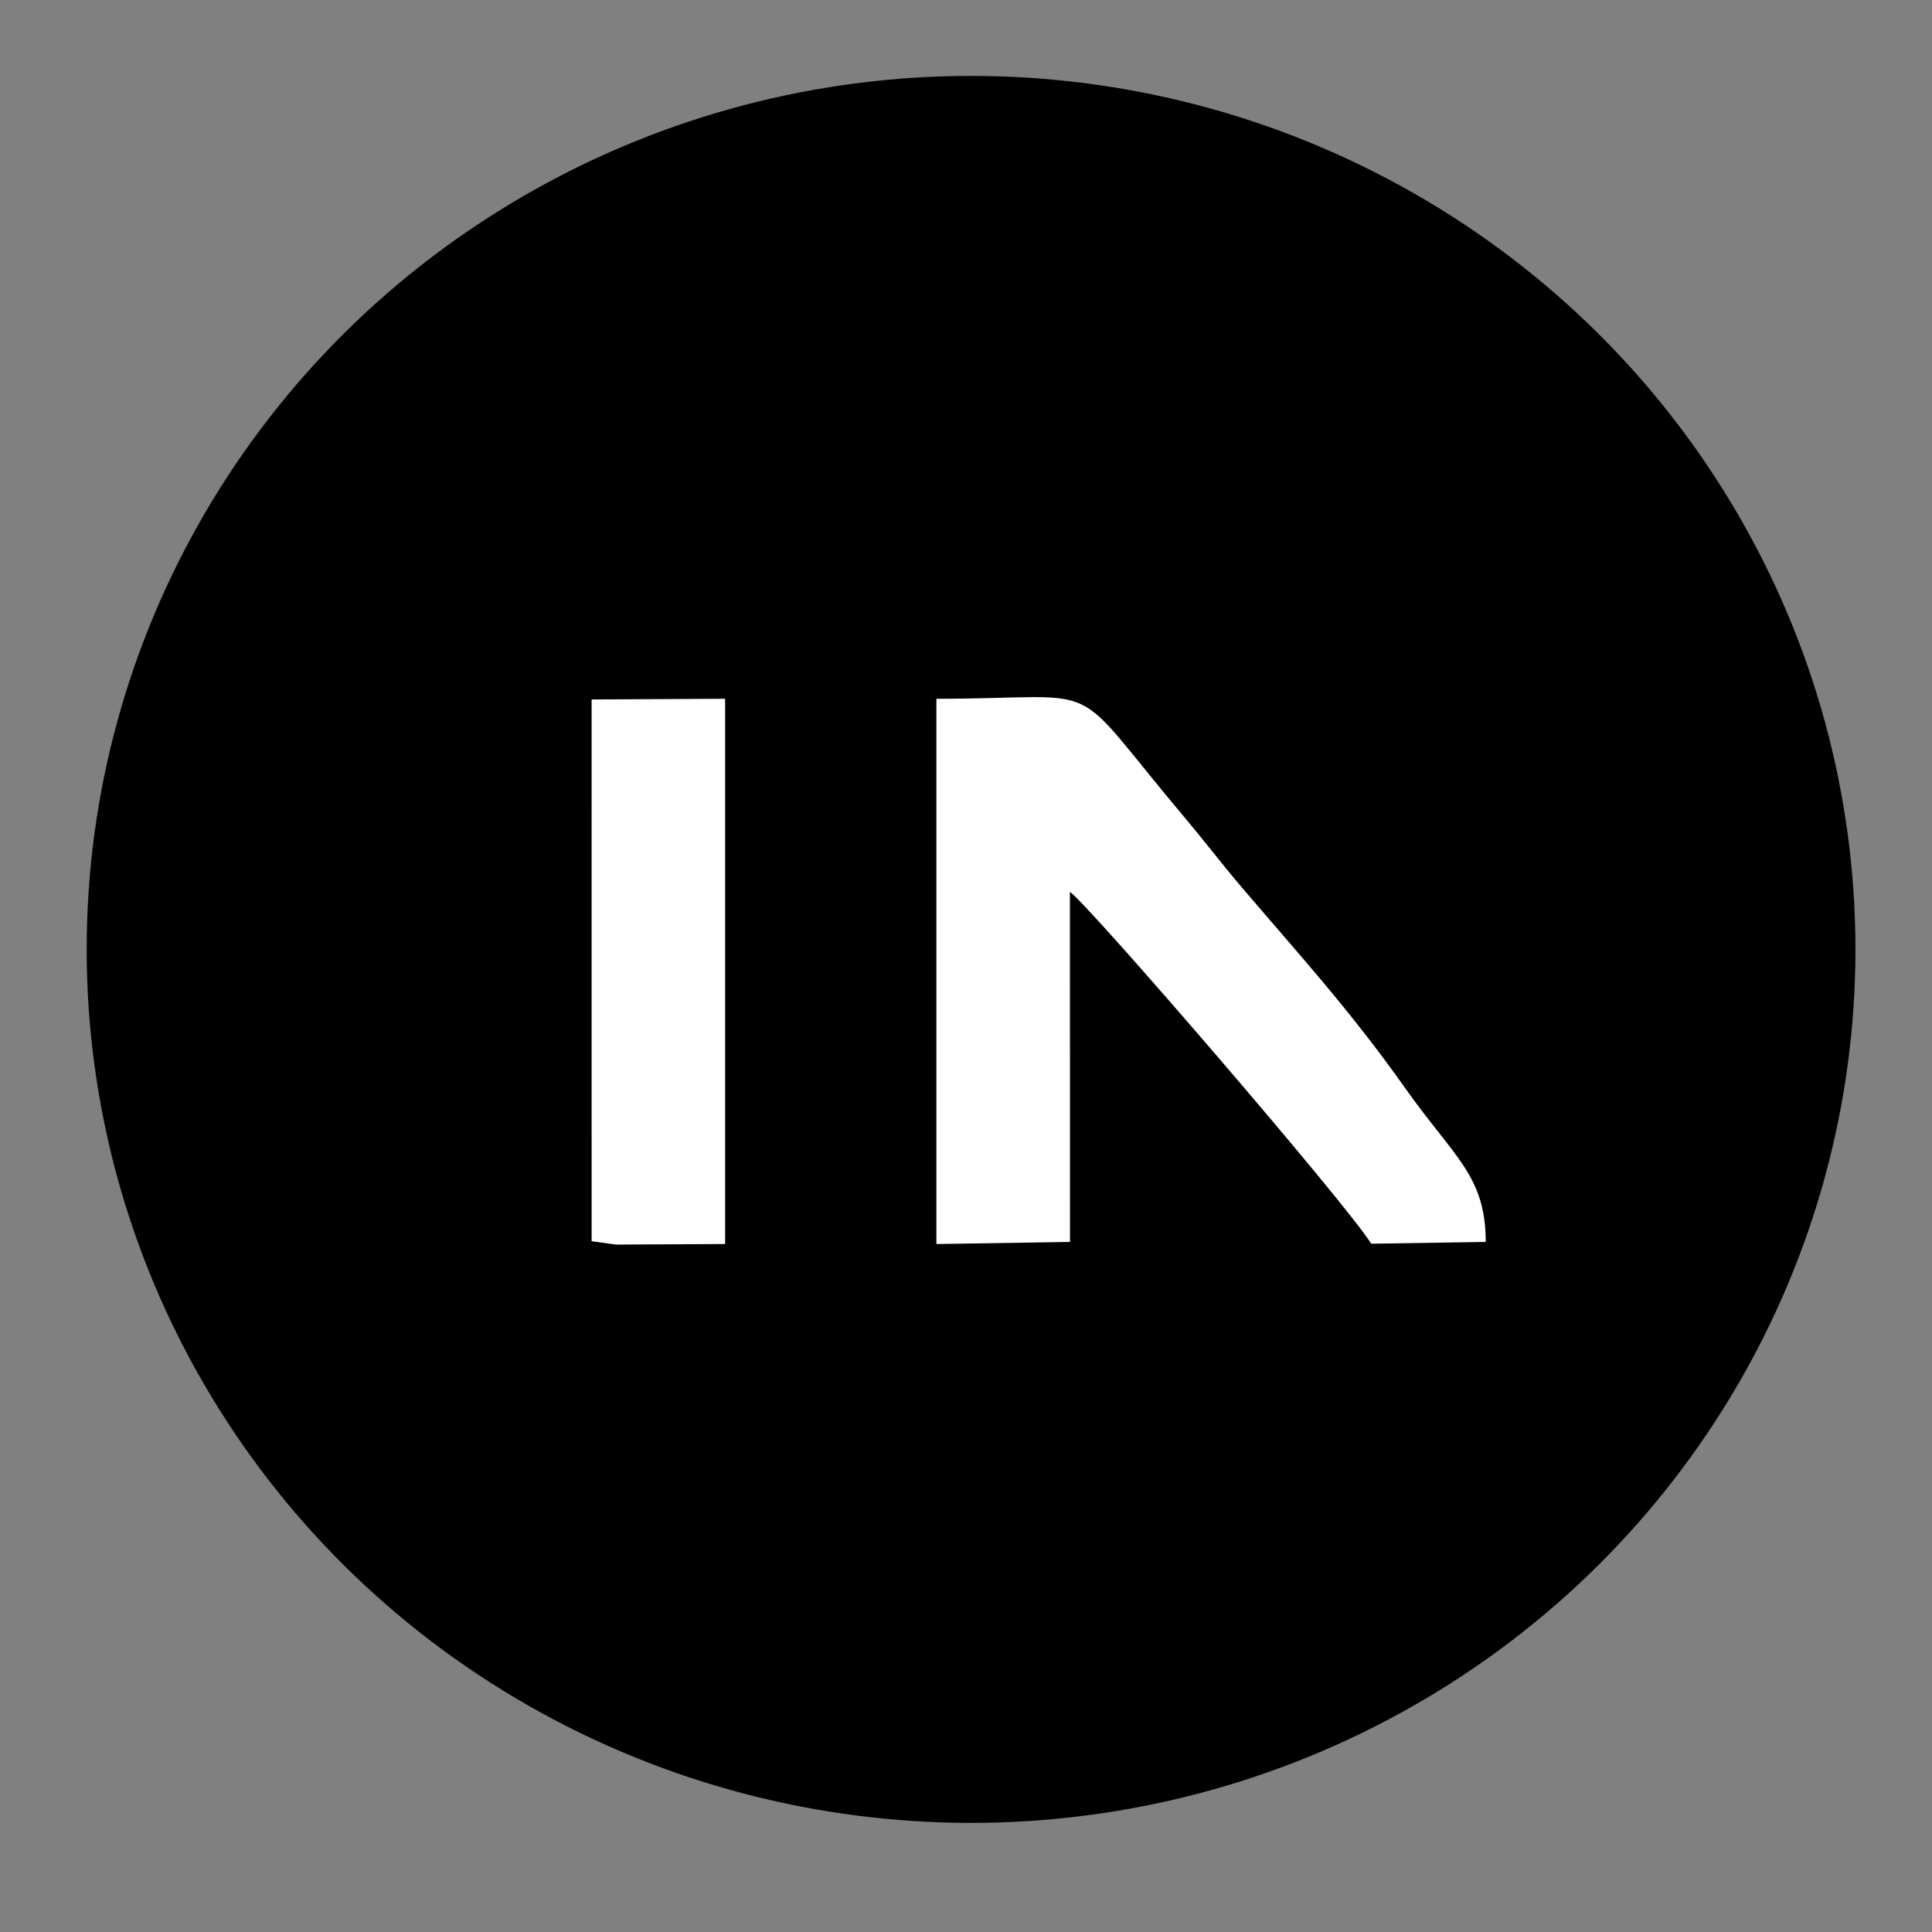 <?xml version="1.0" encoding="UTF-8"?>
<!DOCTYPE svg PUBLIC "-//W3C//DTD SVG 1.1//EN" "http://www.w3.org/Graphics/SVG/1.1/DTD/svg11.dtd">
<!-- Creator: CorelDRAW 2018 (64 Bit Versão de avaliação) -->
<svg xmlns="http://www.w3.org/2000/svg" xml:space="preserve" width="100mm" height="100mm" version="1.1" style="shape-rendering:geometricPrecision; text-rendering:geometricPrecision; image-rendering:optimizeQuality; fill-rule:evenodd; clip-rule:evenodd"
viewBox="0 0 10000 10000"
 xmlns:xlink="http://www.w3.org/1999/xlink">
 <rect x="0" y="0" width="10000" height="10000" fill="#808080" stroke="none"/>
 <defs>
  <style type="text/css">
   <![CDATA[
    .str0 {stroke:black;stroke-width:20;stroke-miterlimit:22.926}
    .fil0 {fill:black}
    .fil1 {fill:white}
   ]]>
  </style>
 </defs>
 <g id="Camada_x0020_1">
  <ellipse class="fil0 str0" cx="5026.19" cy="4914.07" rx="4567.54" ry="4511.15"/>
  <g id="_2357504458416">
   <path class="fil1" d="M4846.86 6439.04l691.42 -10.77 -0.41 -1811.89c91.53,59.42 1436.84,1619.92 1559.38,1821.01l592.97 -9.12c-0.56,-343.44 -163.42,-437.49 -415.67,-794.31 -288.4,-407.96 -552.77,-695.36 -854.48,-1049.8 -95.56,-112.26 -194.02,-240.87 -286.19,-350.15 -629.41,-746.25 -373.98,-617.19 -1287.02,-617.19l0 2822.22z"/>
   <polygon class="fil1" points="3062.24,6424.5 3188.49,6441.94 3753.25,6439.04 3753.25,3616.82 3062.16,3620.45 "/>
  </g>
 </g>
</svg>
